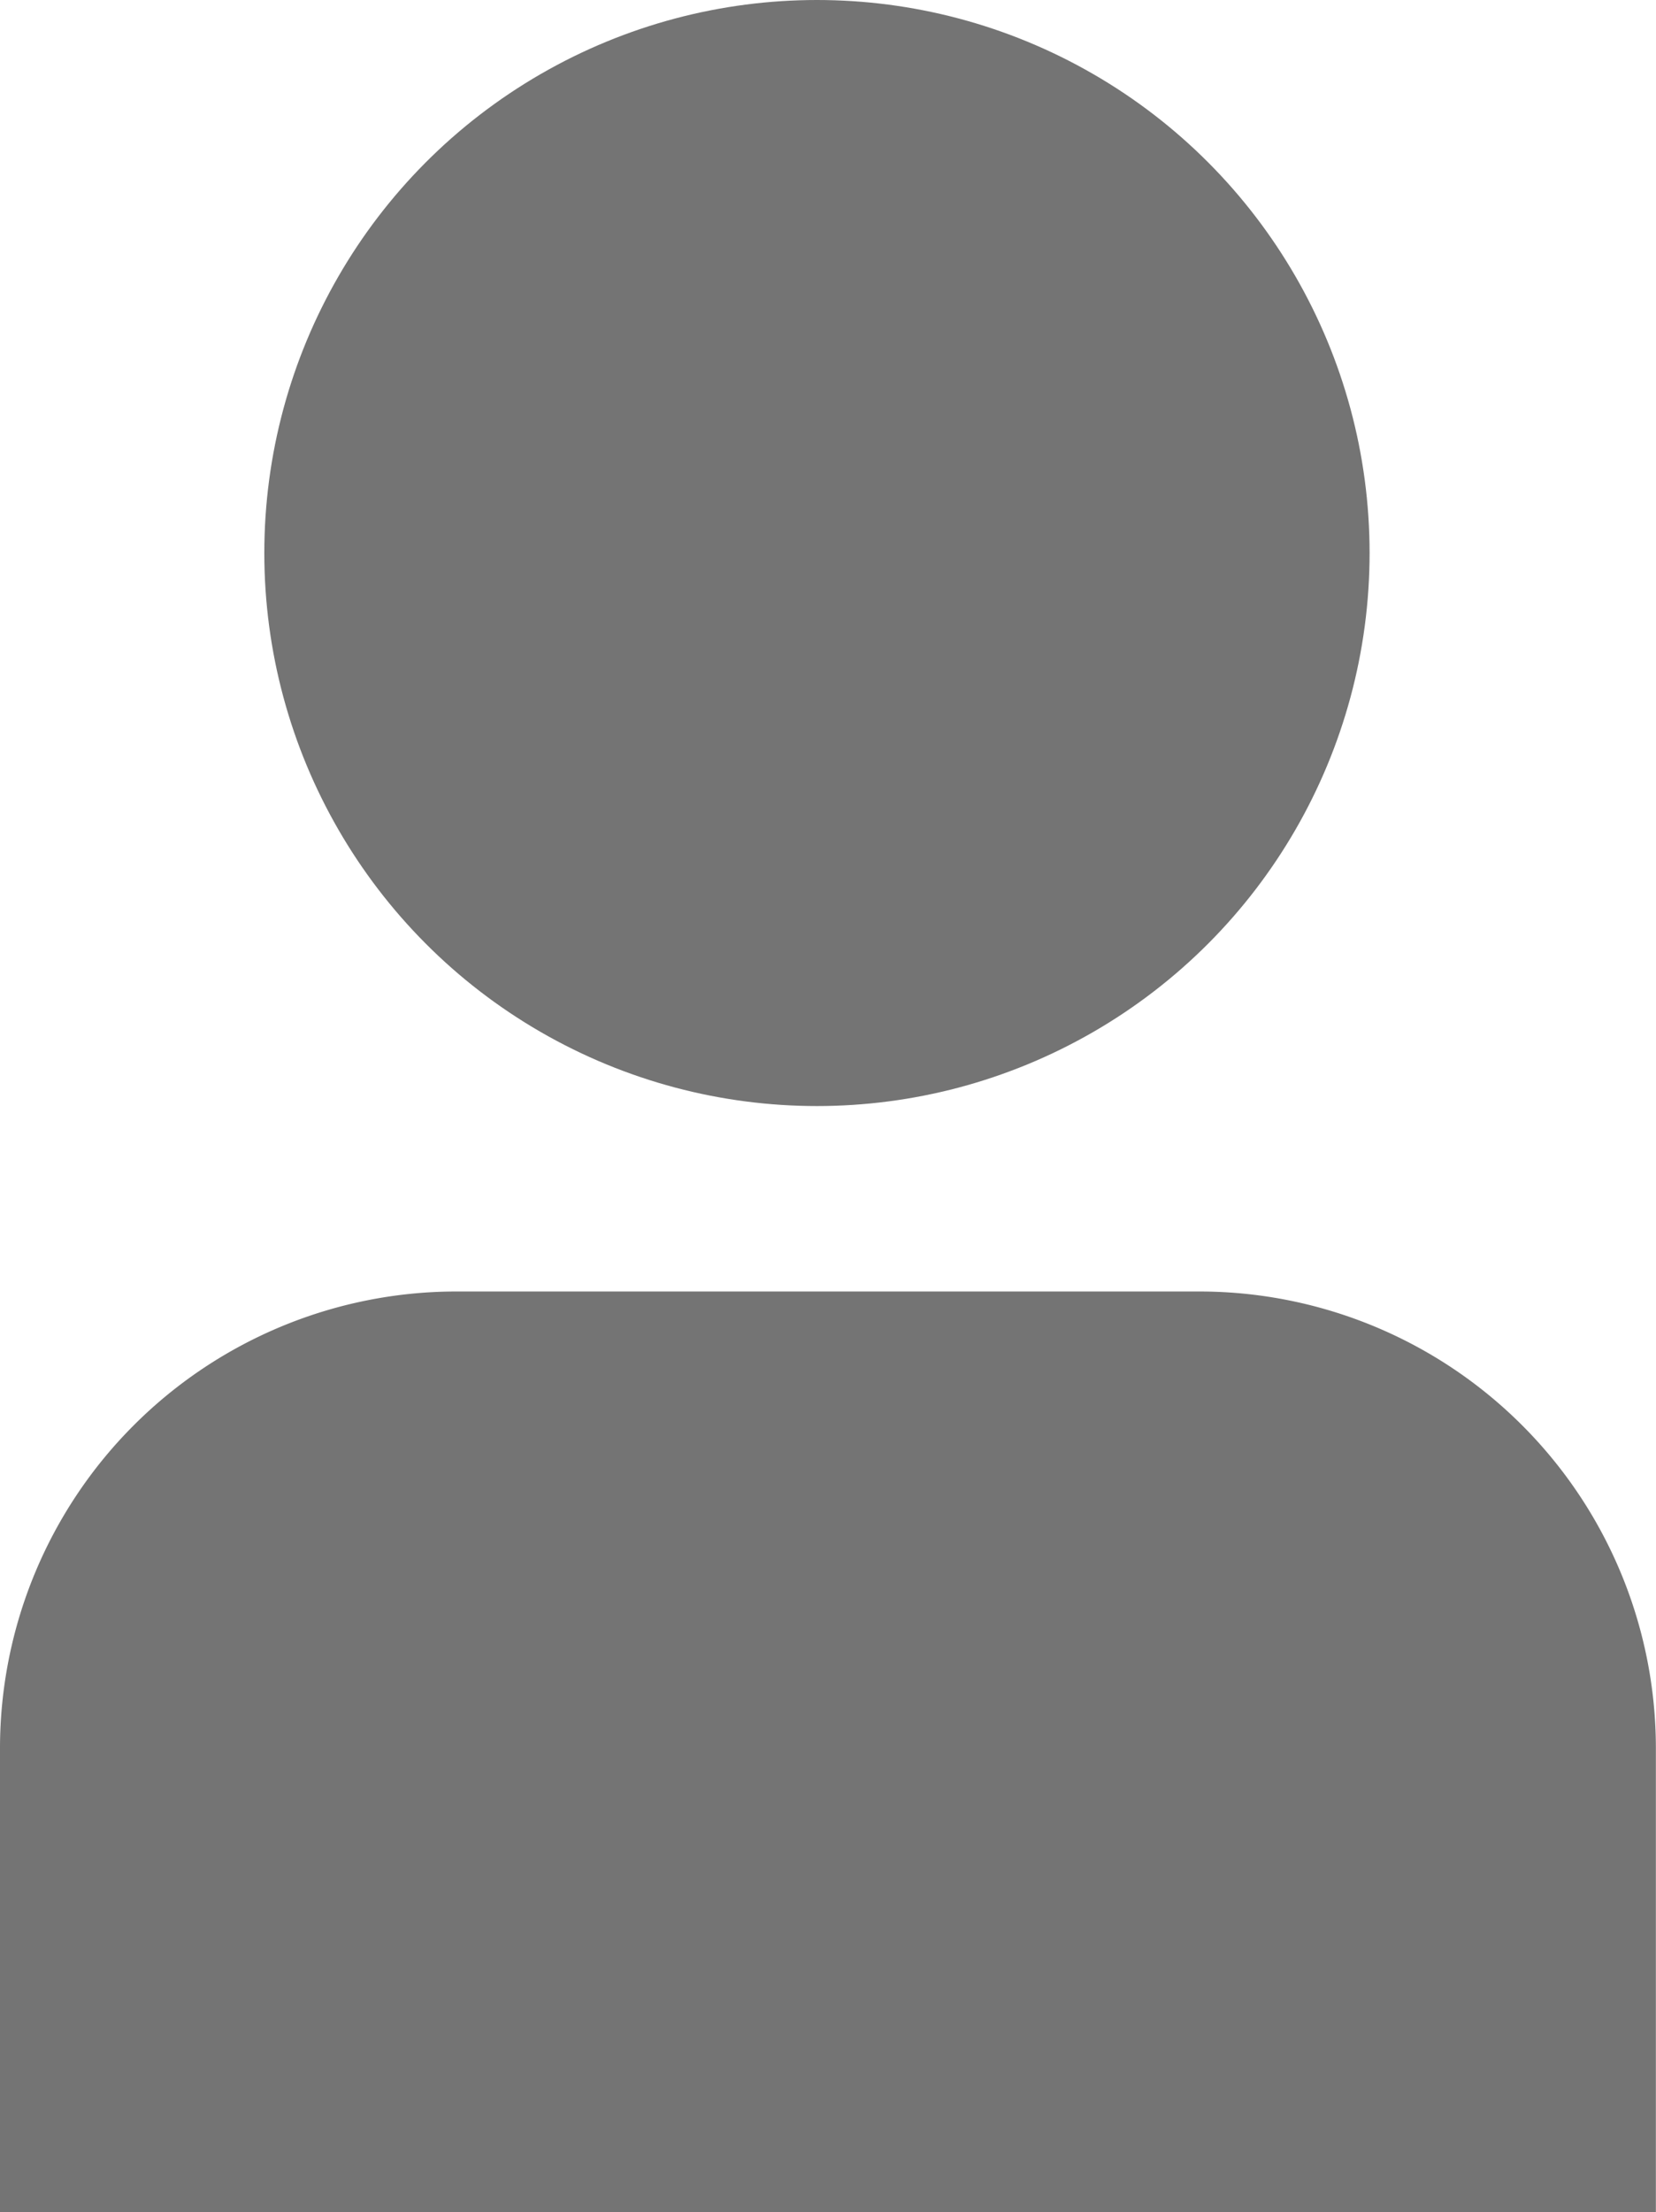 <svg xmlns="http://www.w3.org/2000/svg" width="55.604" height="74.225" viewBox="0 0 55.604 74.225">
    <g transform="translate(-3 .108)">
        <path data-name="패스 44" d="M43.291 14H18.313A15.331 15.331 0 0 0 3 29.313v15.578h55.6V29.313A15.331 15.331 0 0 0 43.291 14z" transform="translate(0 29.226)" style="fill:#747474"/>
        <circle data-name="타원 63" cx="18.556" cy="18.556" r="18.556" transform="translate(11.875 -.108)" style="fill:#747474"/>
    </g>
</svg>
